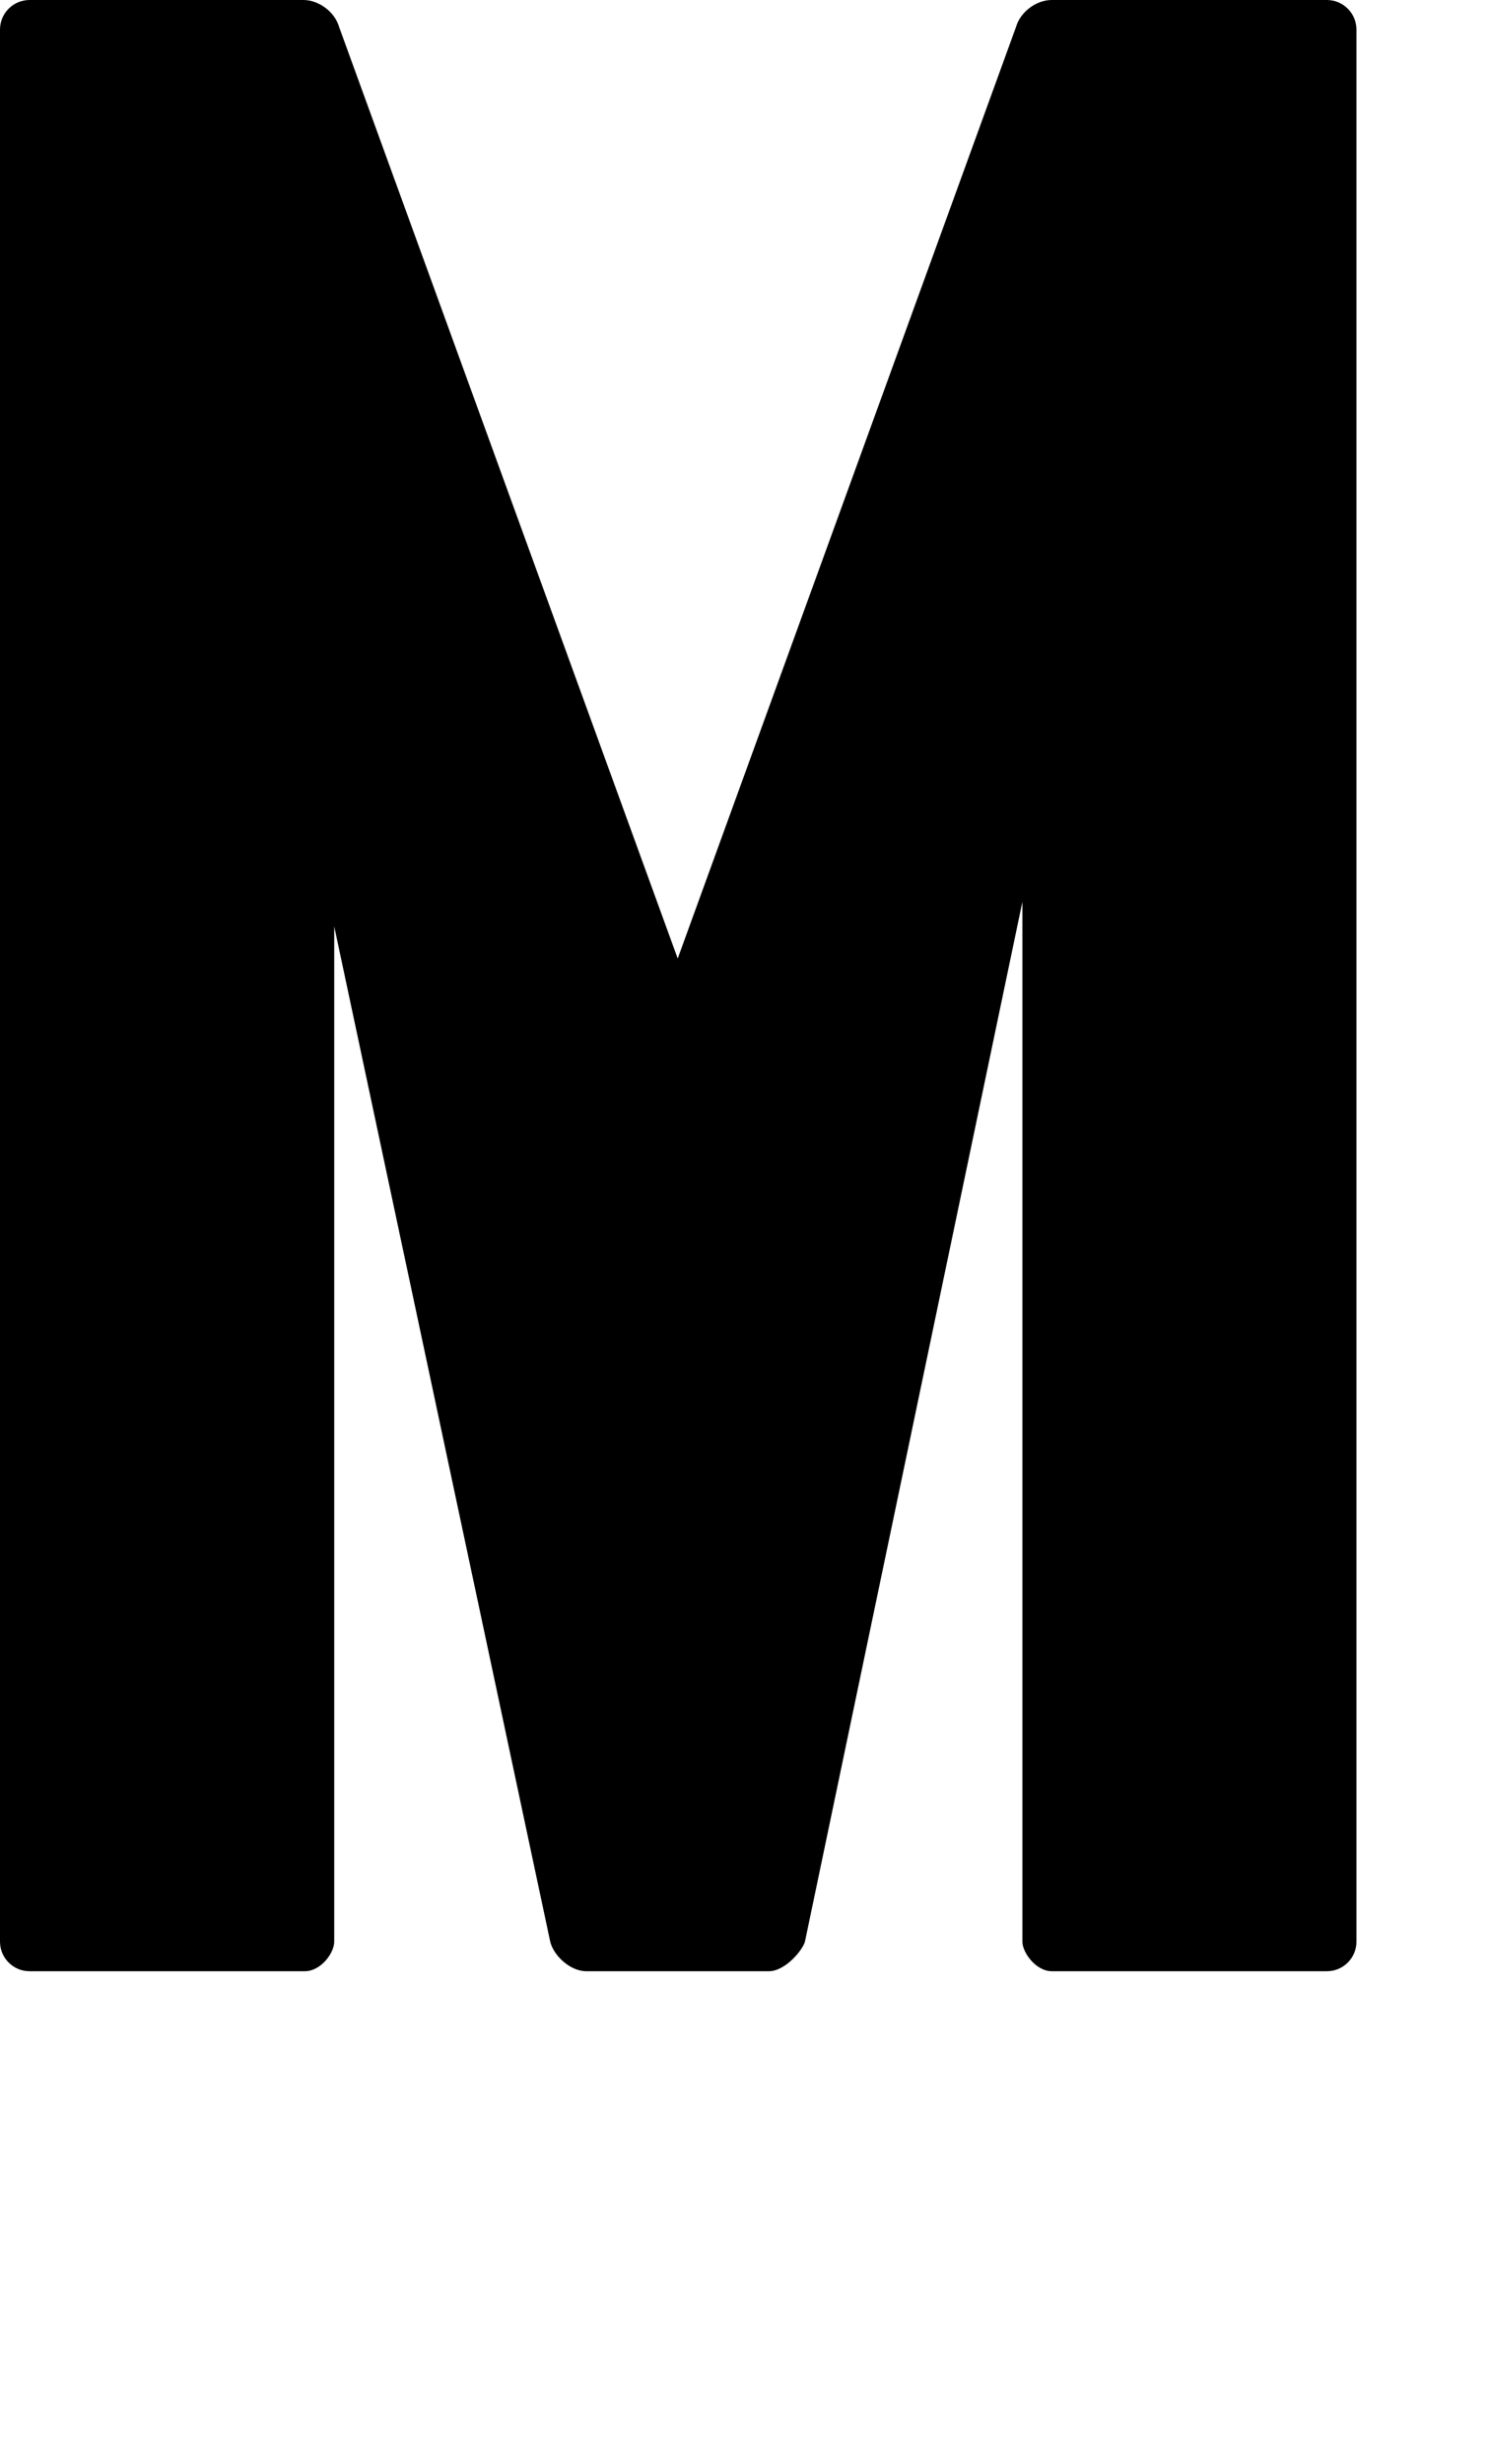 <?xml version="1.0" standalone="no"?>
<!DOCTYPE svg PUBLIC "-//W3C//DTD SVG 1.1//EN" "http://www.w3.org/Graphics/SVG/1.1/DTD/svg11.dtd" >
<svg xmlns="http://www.w3.org/2000/svg" xmlns:xlink="http://www.w3.org/1999/xlink" version="1.1" viewBox="0 0 604 1000">
  <g transform="matrix(1 0 0 -1 0 800)">
   <path fill="currentColor"
d="M550.6 788v-776c0 -6.624 -5.376 -12 -12 -12h-111.6c-6.624 0 -12 7.698 -12 12v422l-88.21 -421.76c-0.677 -3.313 -7.87 -12.24 -14.744 -12.24h-0.046h-73.93h-0.036c-6.874 0 -13.597 6.72 -14.744 12.24l-87.62 411.76
v-412c0 -4.557 -5.376 -12 -12 -12h-111.67c-6.624 0 -12 5.376 -12 12v776c-0 6.624 5.376 12 12 12h111.17h0.028c6.229 0 12.685 -4.856 14.412 -10.84l137.479 -378.16l137.36 378.15c1.724 5.989 8.182 10.85 14.414 10.85
h0.036h111.659h0.04c6.624 0 12 -5.376 12 -12v0z" />
  </g>

</svg>
